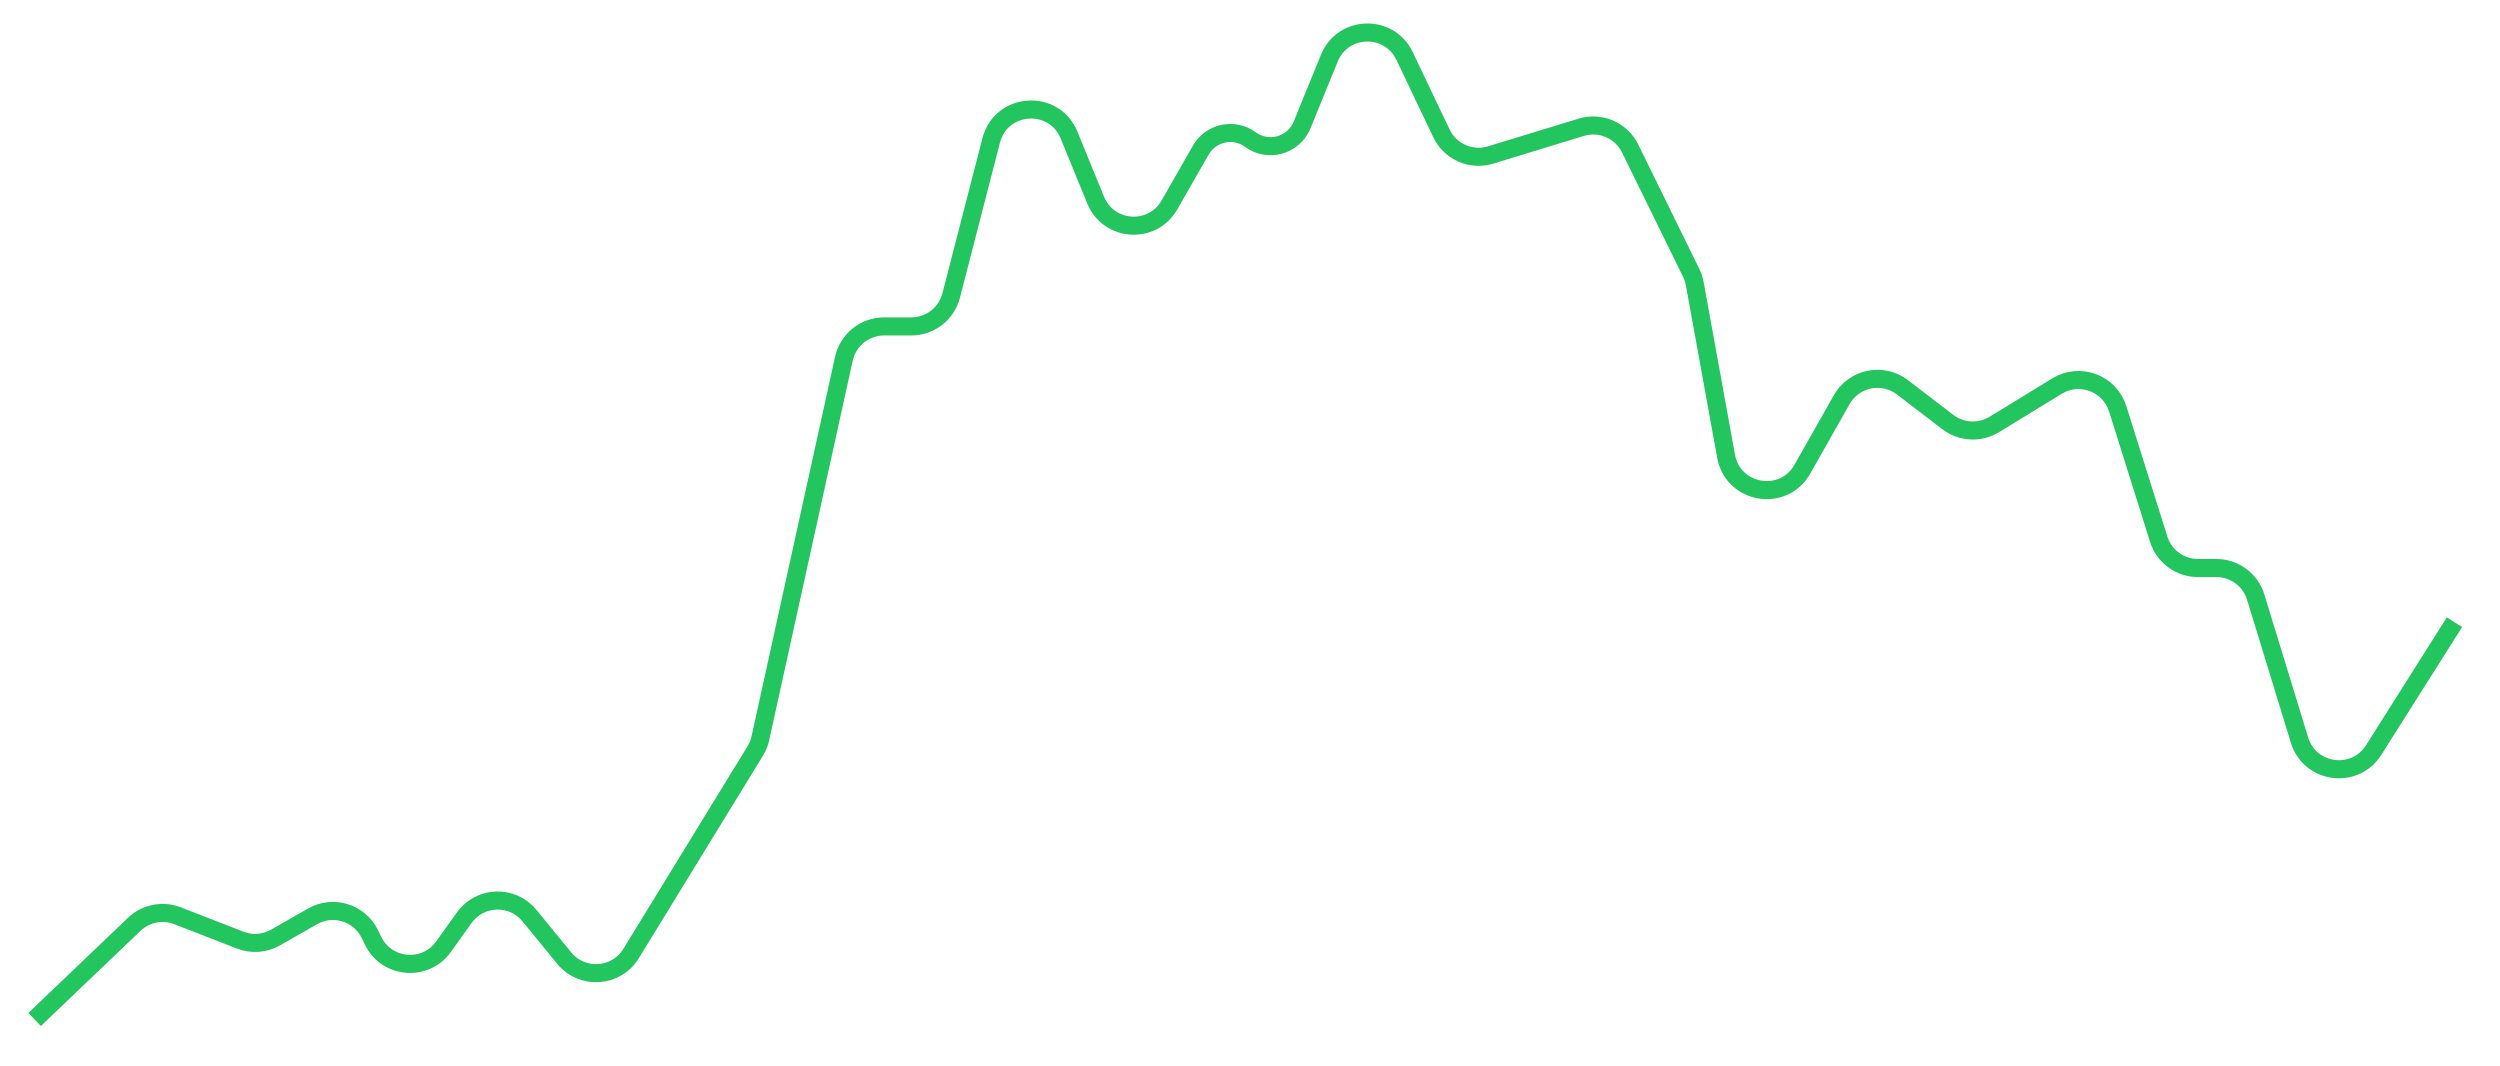 <svg width="61" height="26" viewBox="0 0 61 26" fill="none" xmlns="http://www.w3.org/2000/svg">
<path d="M59.889 15.182L57.916 18.303C57.458 19.027 56.361 18.88 56.109 18.061L55.039 14.569C54.91 14.147 54.521 13.86 54.08 13.86H53.63C53.192 13.86 52.804 13.575 52.673 13.158L51.672 9.975C51.477 9.353 50.749 9.08 50.192 9.42L48.661 10.357C48.307 10.573 47.858 10.55 47.528 10.298L46.419 9.45C45.935 9.08 45.237 9.223 44.937 9.753L43.977 11.449C43.515 12.265 42.285 12.057 42.117 11.134L41.352 6.923C41.336 6.832 41.307 6.744 41.266 6.661L39.776 3.623C39.559 3.181 39.053 2.962 38.582 3.106L36.37 3.782C35.895 3.927 35.386 3.703 35.172 3.255L34.271 1.365C33.896 0.579 32.767 0.611 32.437 1.417L31.77 3.051C31.565 3.551 30.946 3.725 30.51 3.406V3.406C30.111 3.113 29.545 3.233 29.299 3.663L28.533 5.002C28.118 5.727 27.05 5.656 26.734 4.883L26.085 3.296C25.72 2.402 24.427 2.49 24.186 3.424L23.208 7.213C23.094 7.655 22.694 7.965 22.237 7.965H21.571C21.1 7.965 20.693 8.292 20.591 8.752L18.552 18.018C18.528 18.127 18.486 18.231 18.427 18.326L15.398 23.267C15.037 23.856 14.204 23.912 13.767 23.378L12.919 22.341C12.501 21.83 11.712 21.855 11.327 22.392L10.821 23.1C10.379 23.718 9.436 23.639 9.104 22.955L9.025 22.792C8.771 22.27 8.129 22.072 7.625 22.36L6.722 22.876C6.459 23.026 6.143 23.049 5.861 22.939L4.331 22.344C3.968 22.203 3.556 22.285 3.275 22.554L0.845 24.875" stroke="#23C55E" stroke-width="0.441"/>
</svg>
